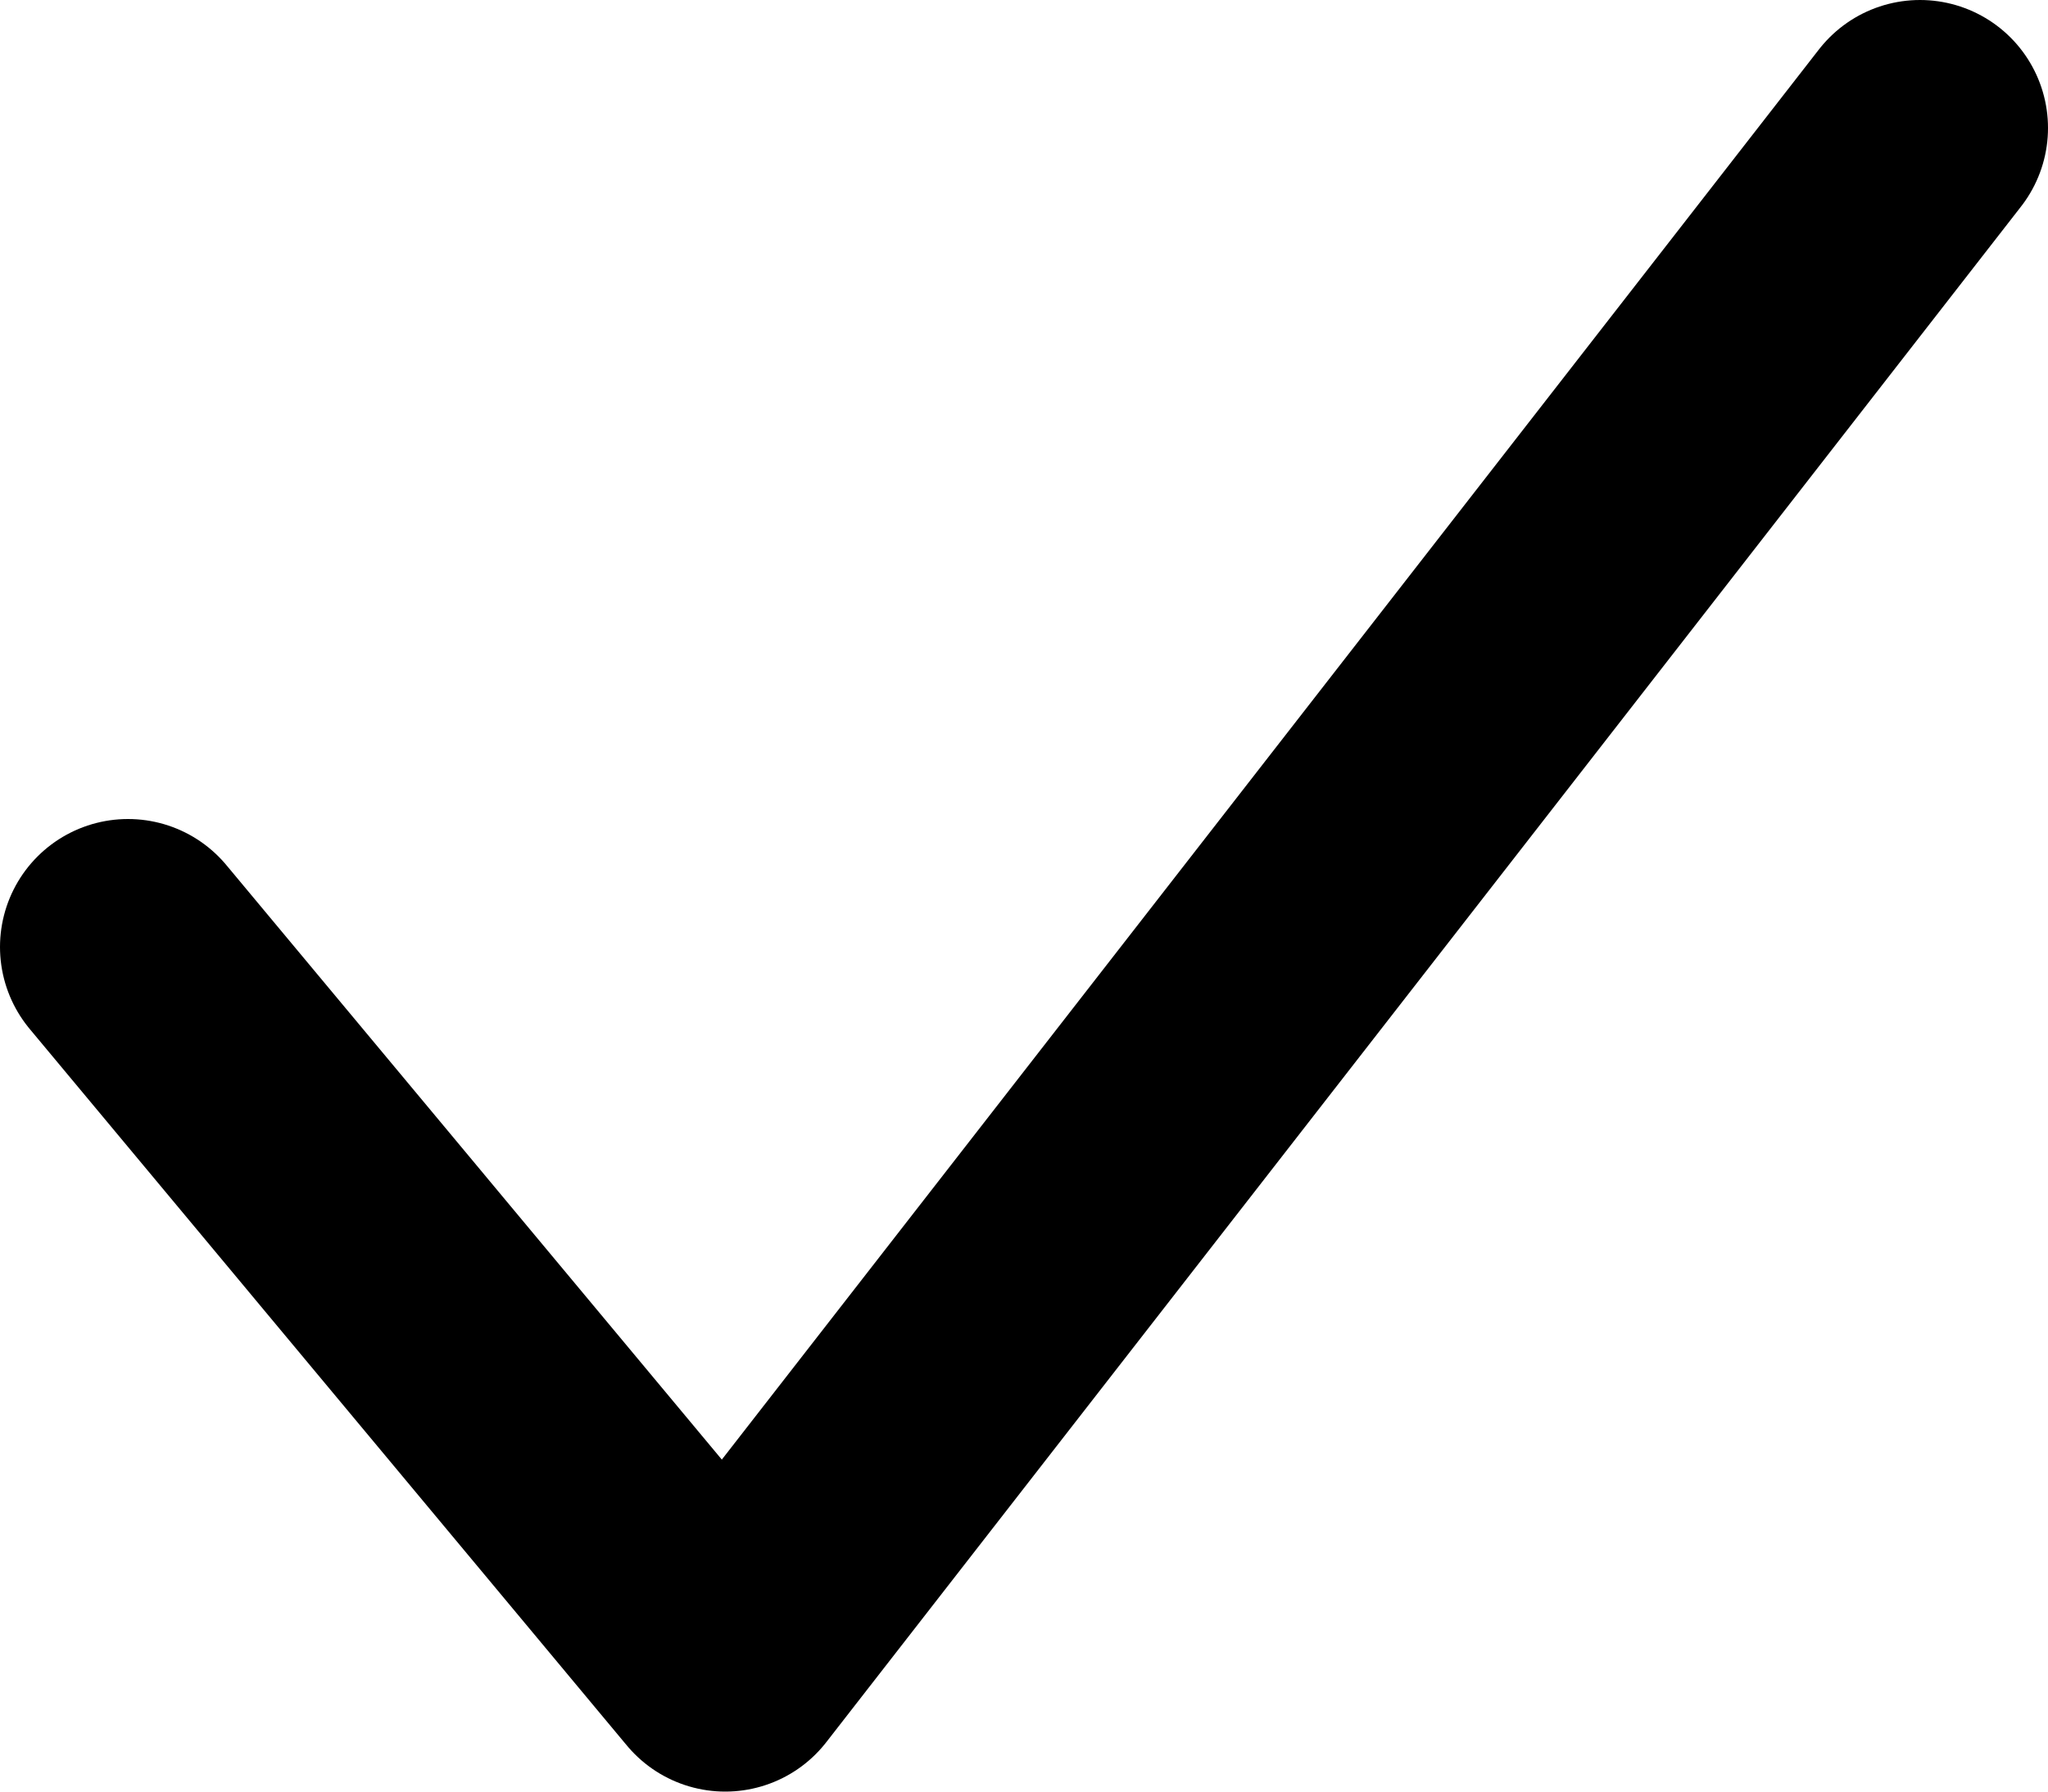 <svg width="8" height="7" viewBox="0 0 8 7" fill="none" xmlns="http://www.w3.org/2000/svg">
<path d="M0.5 3.7L2.833 6.5L7.5 0.5" stroke="black" stroke-linecap="round" stroke-linejoin="round"/>
</svg>
